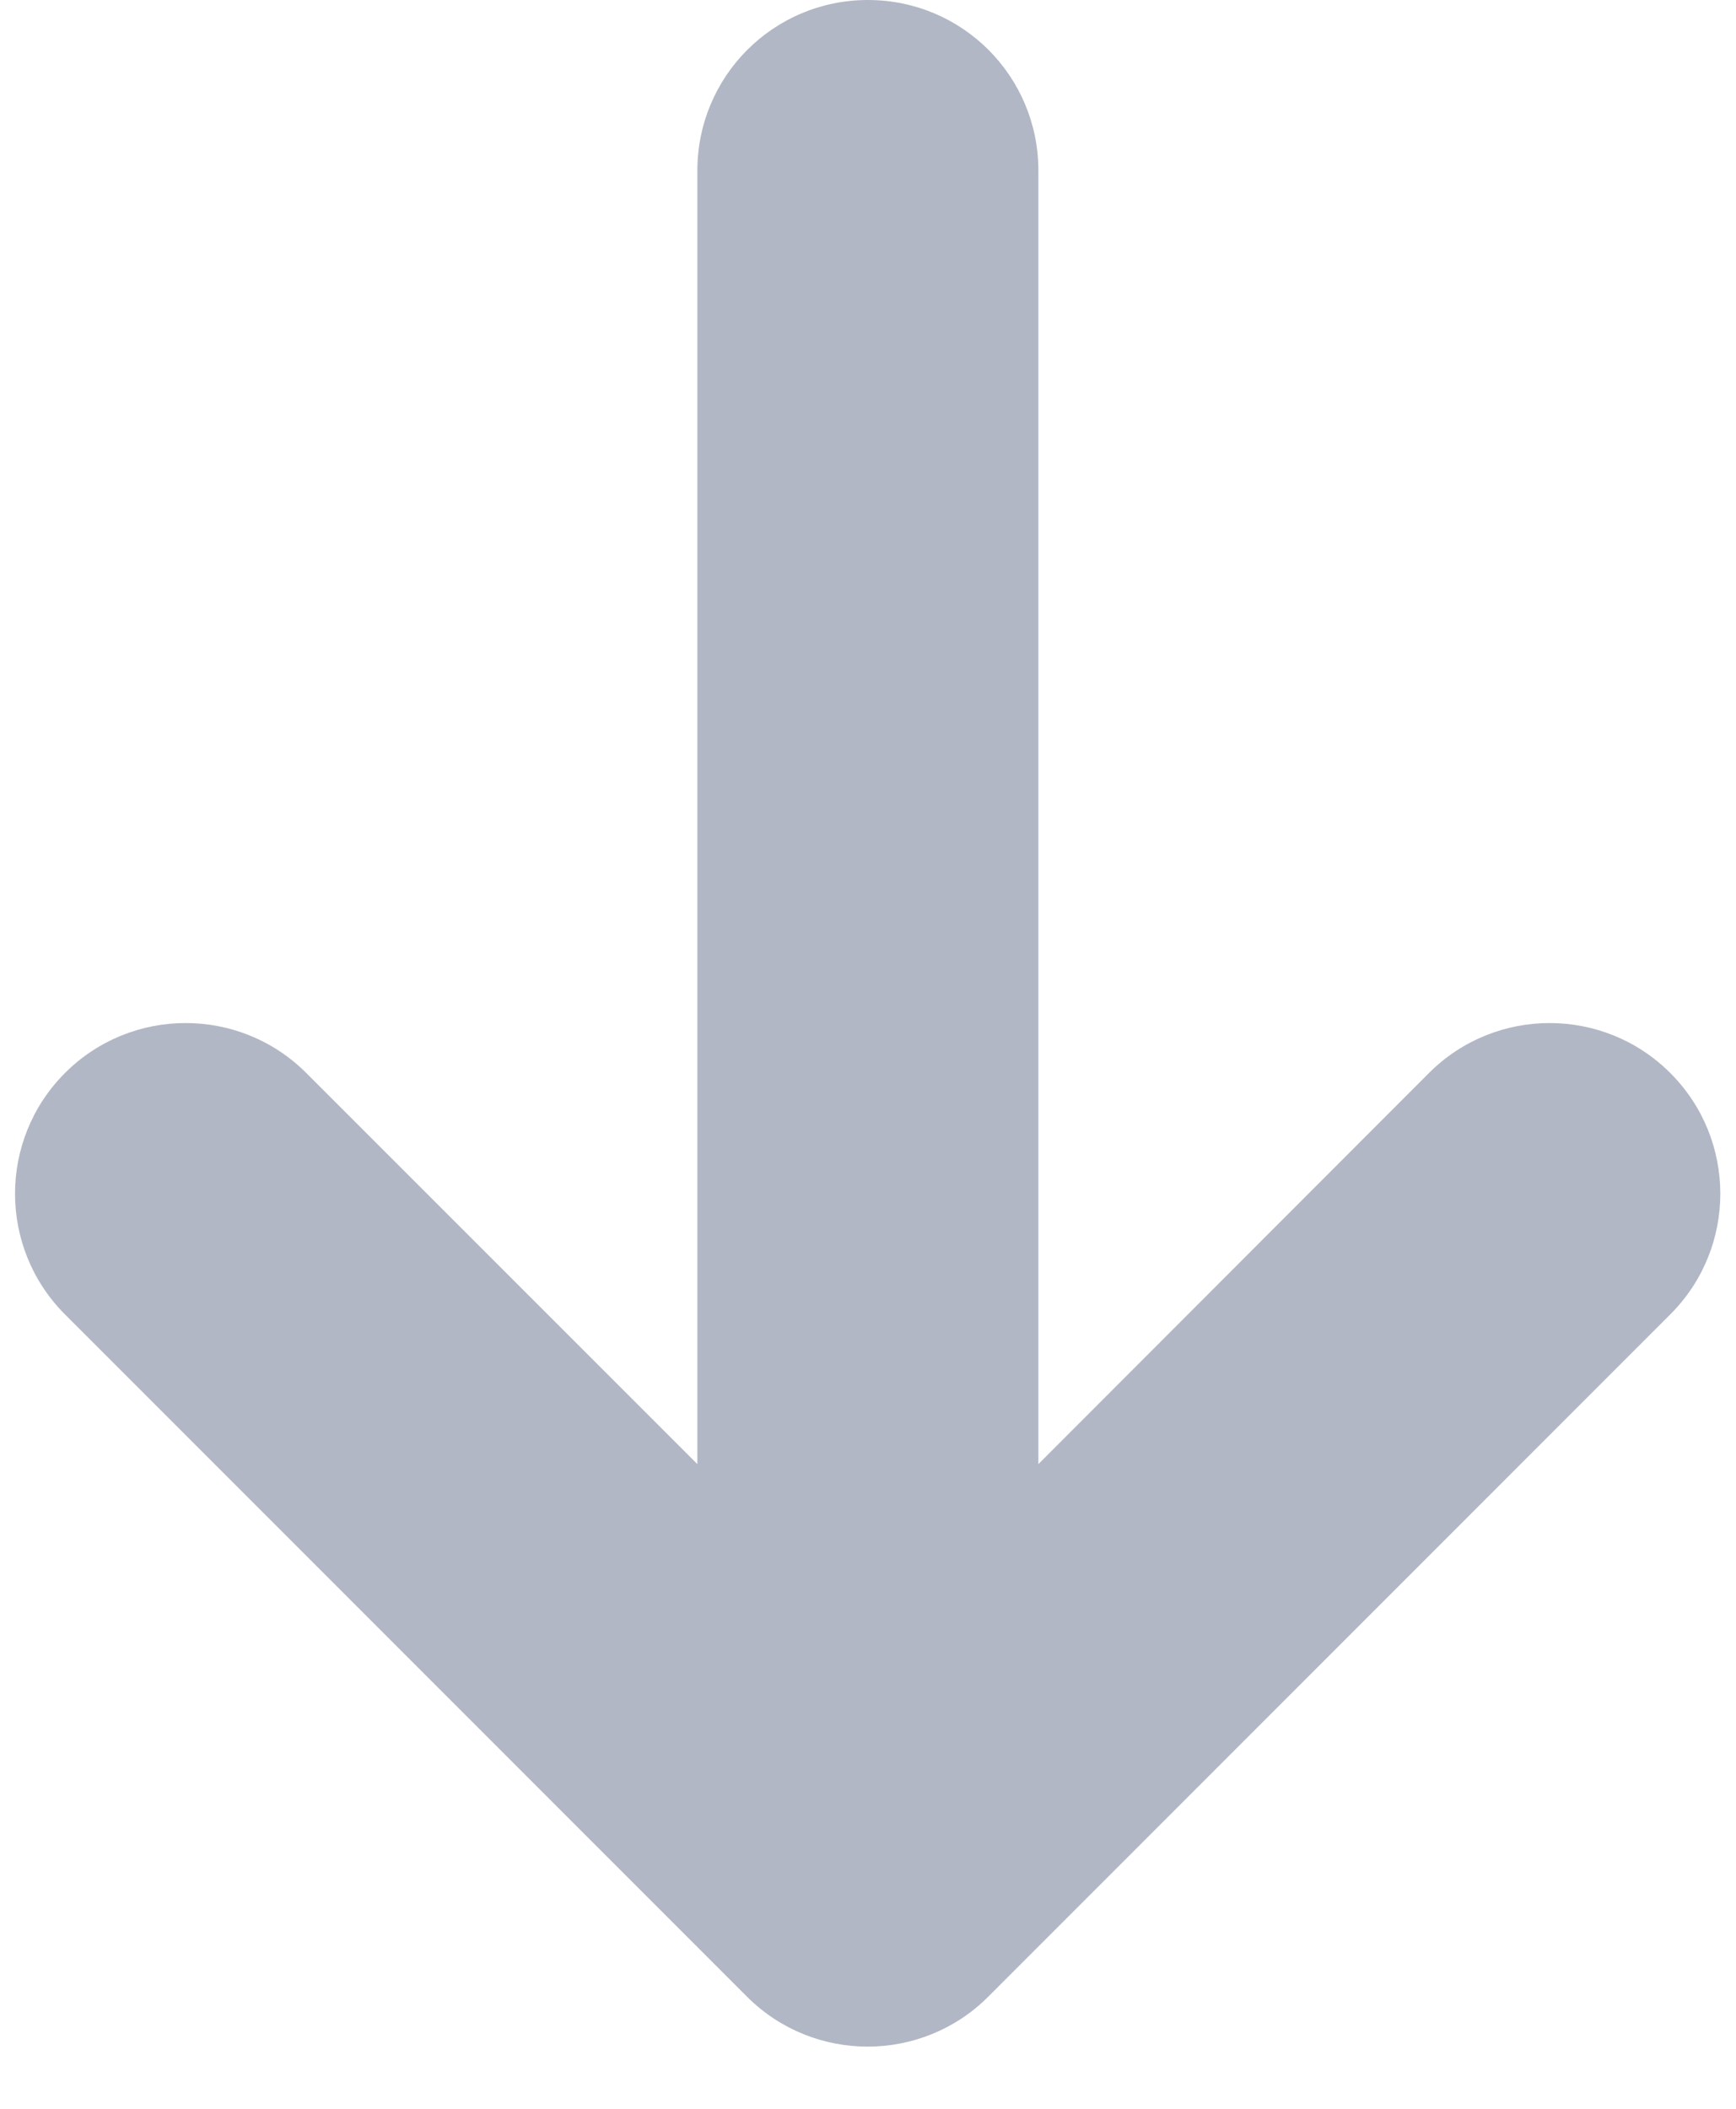 <svg width="14" height="17" viewBox="0 0 14 17" fill="none" xmlns="http://www.w3.org/2000/svg">
<path d="M8.374 1.375C8.374 0.614 7.76 0 6.999 0C6.239 0 5.624 0.614 5.624 1.375V11.803L2.47 8.65C1.933 8.113 1.061 8.113 0.524 8.65C-0.013 9.187 -0.013 10.059 0.524 10.596L6.024 16.096C6.561 16.633 7.433 16.633 7.97 16.096L13.47 10.596C14.008 10.059 14.008 9.187 13.47 8.65C12.933 8.113 12.061 8.113 11.524 8.65L8.374 11.803V1.375Z" fill="#3F4D70" fill-opacity="0.4"/>
</svg>
